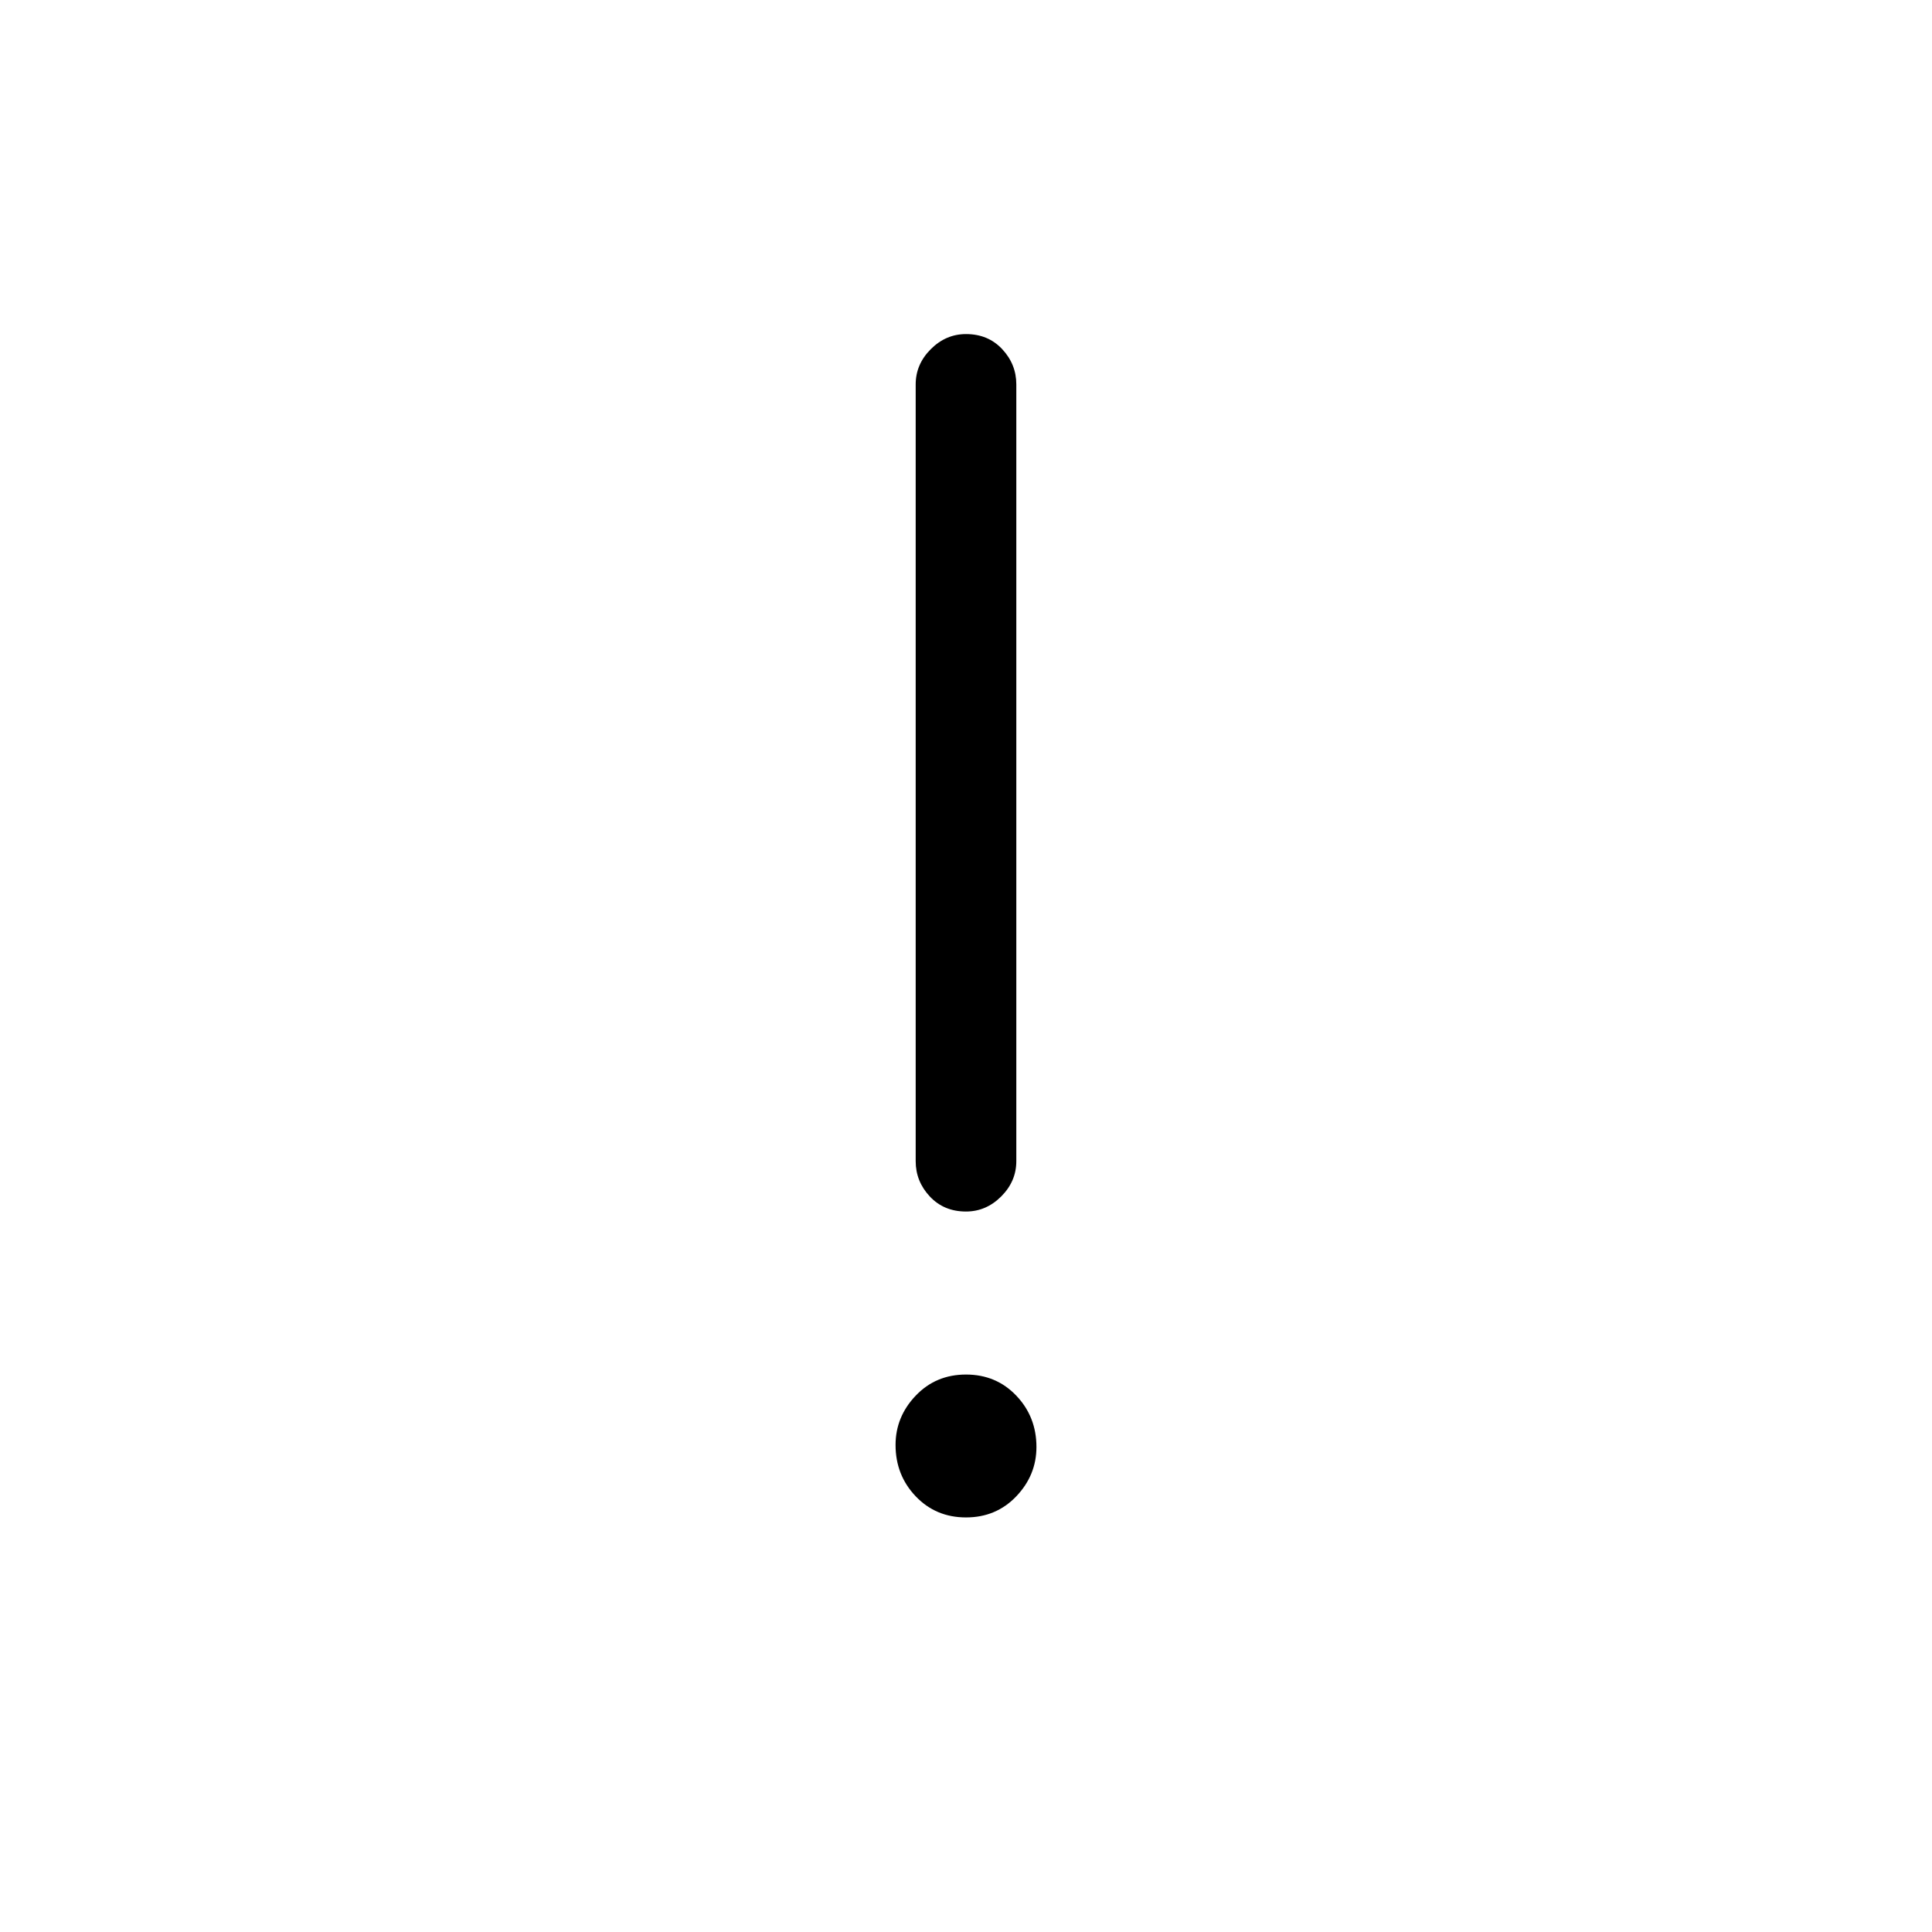 <svg xmlns="http://www.w3.org/2000/svg" height="48" width="48"><path d="M24 37.7q-.75 0-1.25-.525t-.5-1.275q0-.7.5-1.225.5-.525 1.25-.525t1.25.525q.5.525.5 1.275 0 .7-.5 1.225-.5.525-1.25.525Zm0-7.6q-.55 0-.9-.375t-.35-.875V9.55q0-.5.375-.875T24 8.3q.55 0 .9.375t.35.875v19.3q0 .5-.375.875T24 30.1Z"/></svg>